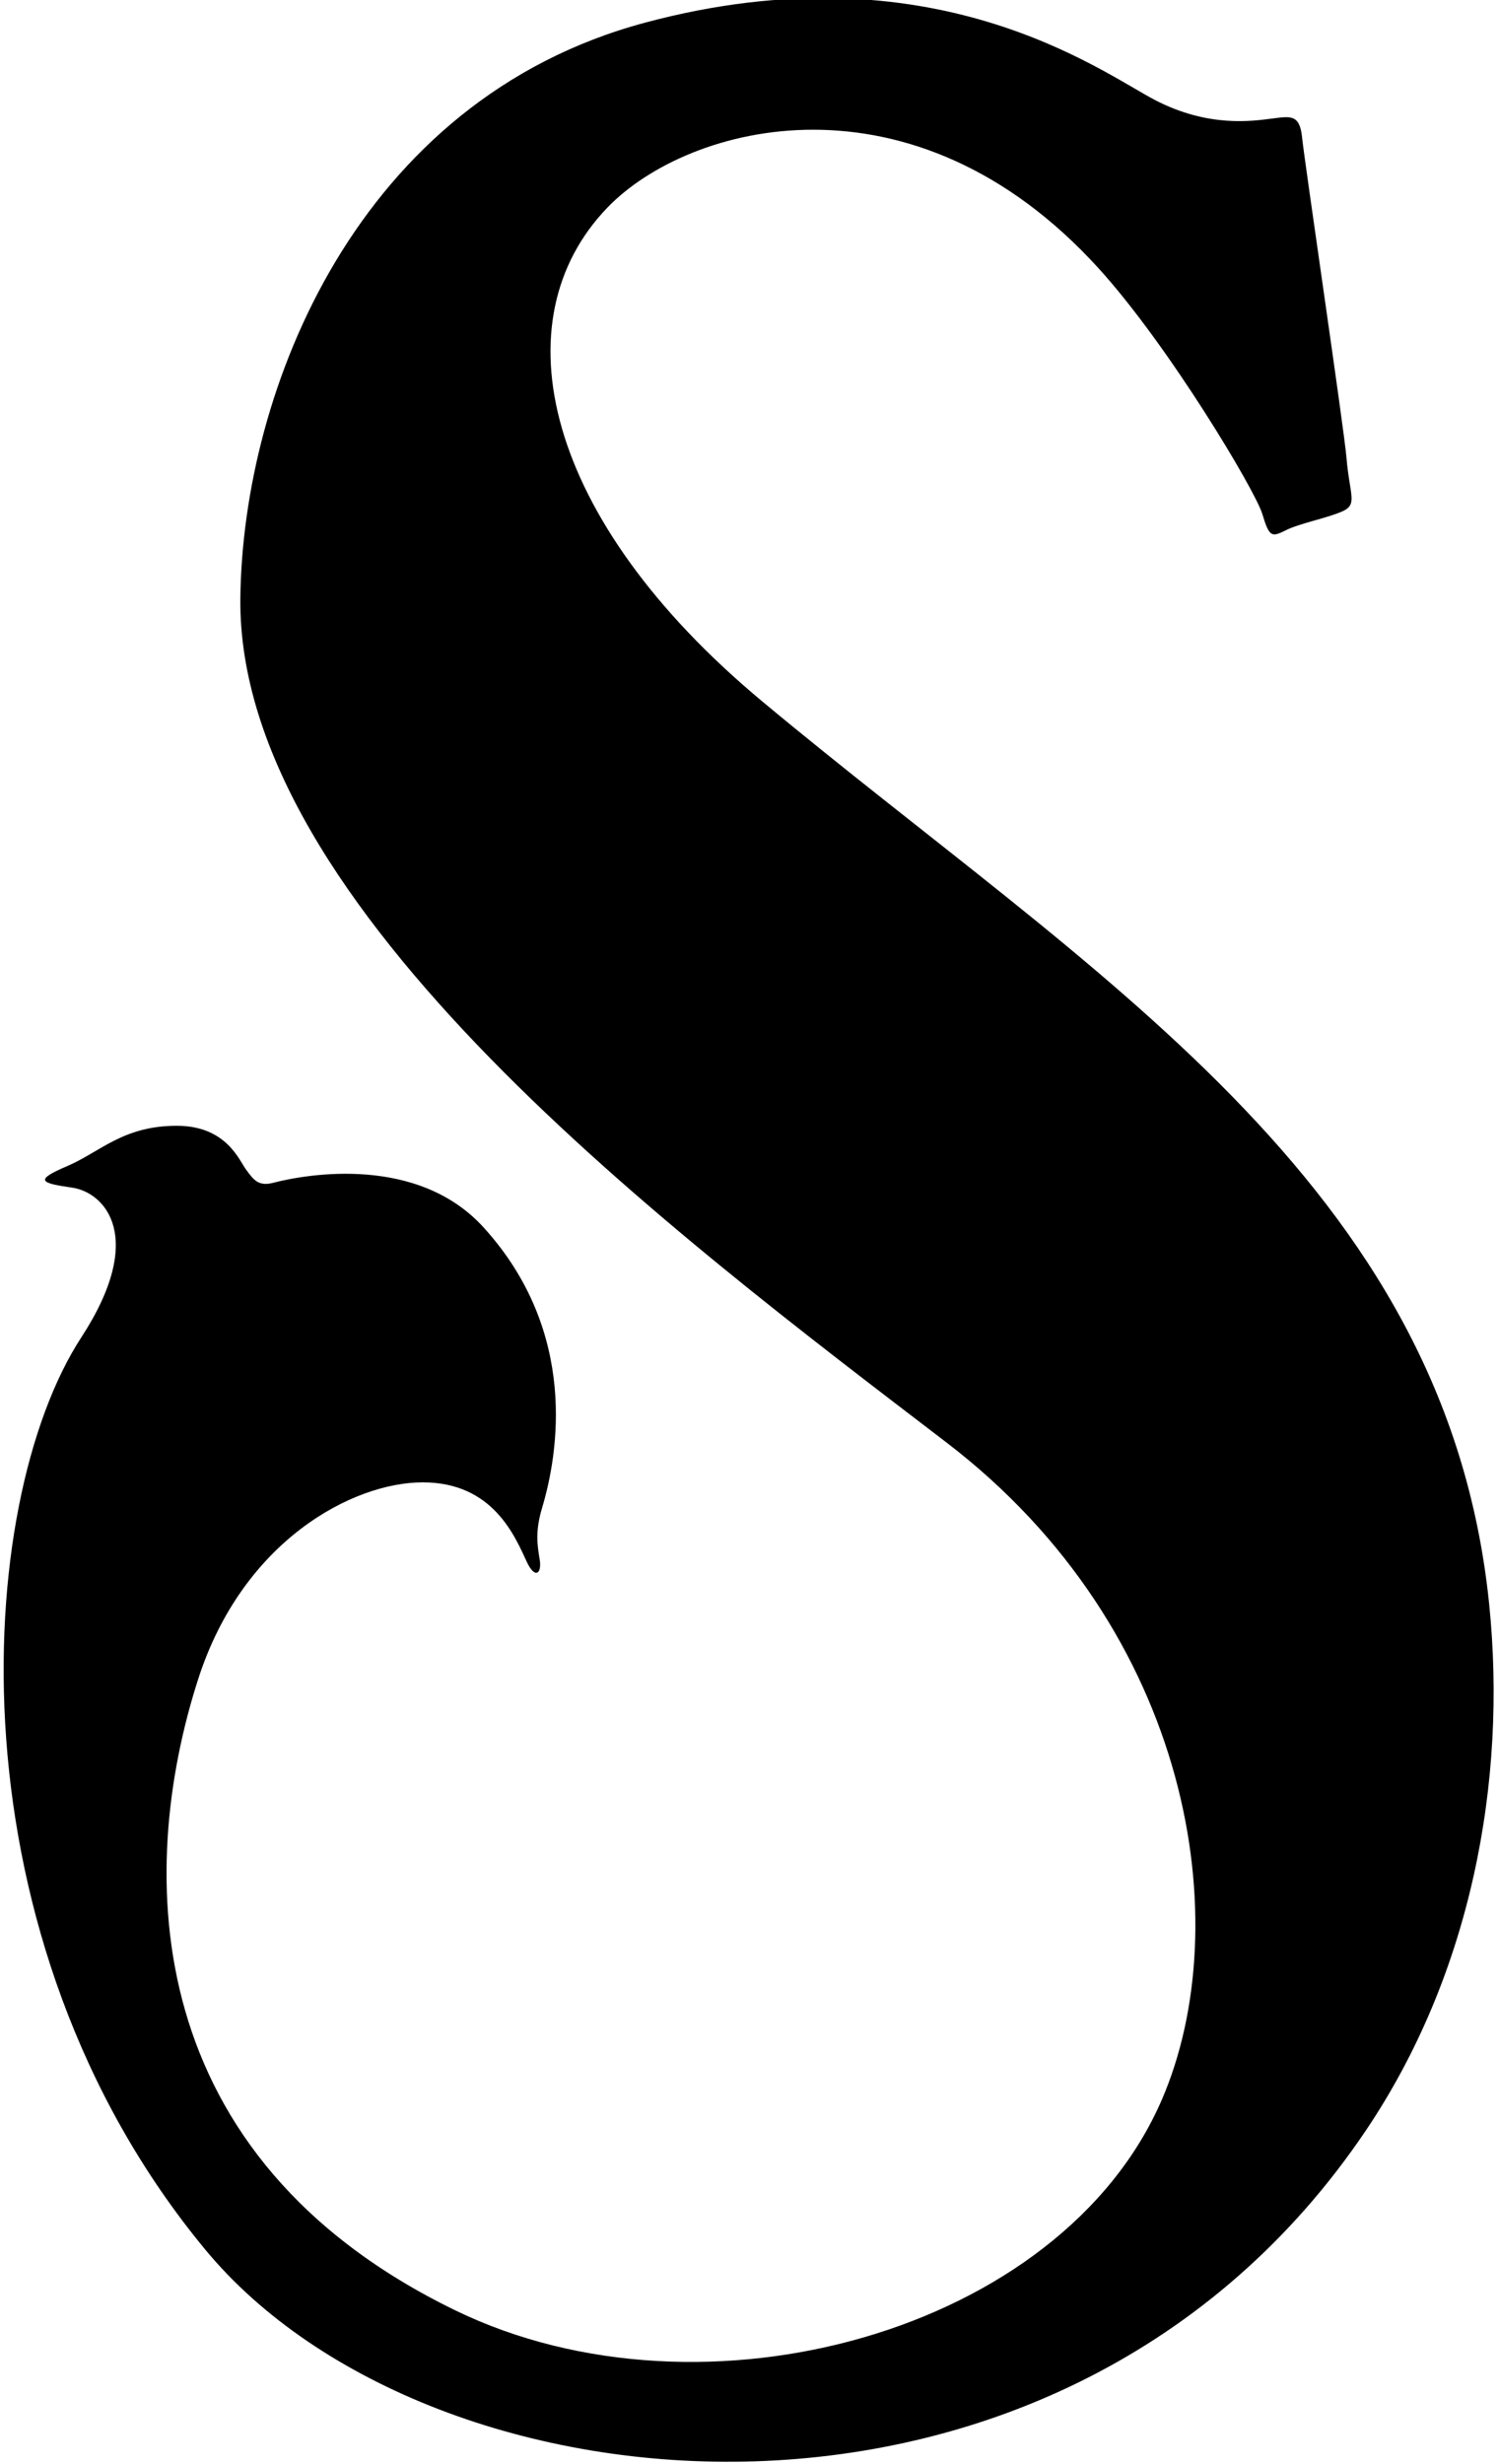 <?xml version="1.0" encoding="UTF-8"?>
<svg xmlns="http://www.w3.org/2000/svg" xmlns:xlink="http://www.w3.org/1999/xlink" width="211pt" height="347pt" viewBox="0 0 211 347" version="1.1">
<g id="surface1">
<path style=" stroke:none;fill-rule:nonzero;fill:rgb(0%,0%,0%);fill-opacity:1;" d="M 209.754 225.867 C 203.664 166.316 153.477 137.195 107.312 98.723 C 76.527 73.07 70.238 45.102 85.57 29.219 C 97.016 17.367 128.59 9.012 154.742 37.785 C 164.625 48.652 176.812 69.078 177.801 72.371 C 178.789 75.664 179.121 75.664 181.098 74.676 C 183.07 73.688 186.695 73.027 189.004 72.039 C 191.309 71.055 190.105 69.809 189.66 64.465 C 189.332 60.512 183.73 22.633 183.402 19.34 C 183.07 16.043 181.754 16.371 179.121 16.703 C 176.484 17.031 170.227 18.02 162.648 14.066 C 155.074 10.113 131.355 -7.672 90.84 3.195 C 50.324 14.066 34.184 54.91 33.855 84.23 C 33.367 127.789 95.062 173.852 133.336 203.141 C 167.969 229.645 174.352 270.953 163.637 295.699 C 149.488 328.391 99.062 342.285 64.16 325.348 C 19.758 303.797 19.078 263.887 27.926 236.41 C 34.184 216.977 49.668 208.738 59.547 208.738 C 69.43 208.738 72.508 216.297 74.207 219.941 C 75.359 222.41 76.348 221.586 76.02 219.609 C 75.691 217.633 75.359 215.656 76.348 212.363 C 78.633 204.742 81.527 187.594 68.113 172.836 C 58.863 162.664 43.383 165.281 38.469 166.559 C 36.328 167.113 35.668 166.043 34.68 164.727 C 33.691 163.406 31.887 158.527 24.902 158.527 C 17.324 158.527 14.113 162.215 9.5 164.188 C 4.891 166.164 5.527 166.578 10.141 167.234 C 14.75 167.895 20.68 174.152 11.457 188.316 C -3.785 211.723 -7.34 272.953 28.914 316.781 C 60.648 355.148 149.633 363.496 192.402 299.984 C 207.156 278.074 212.32 250.965 209.754 225.867 "/>
</g>
</svg>
